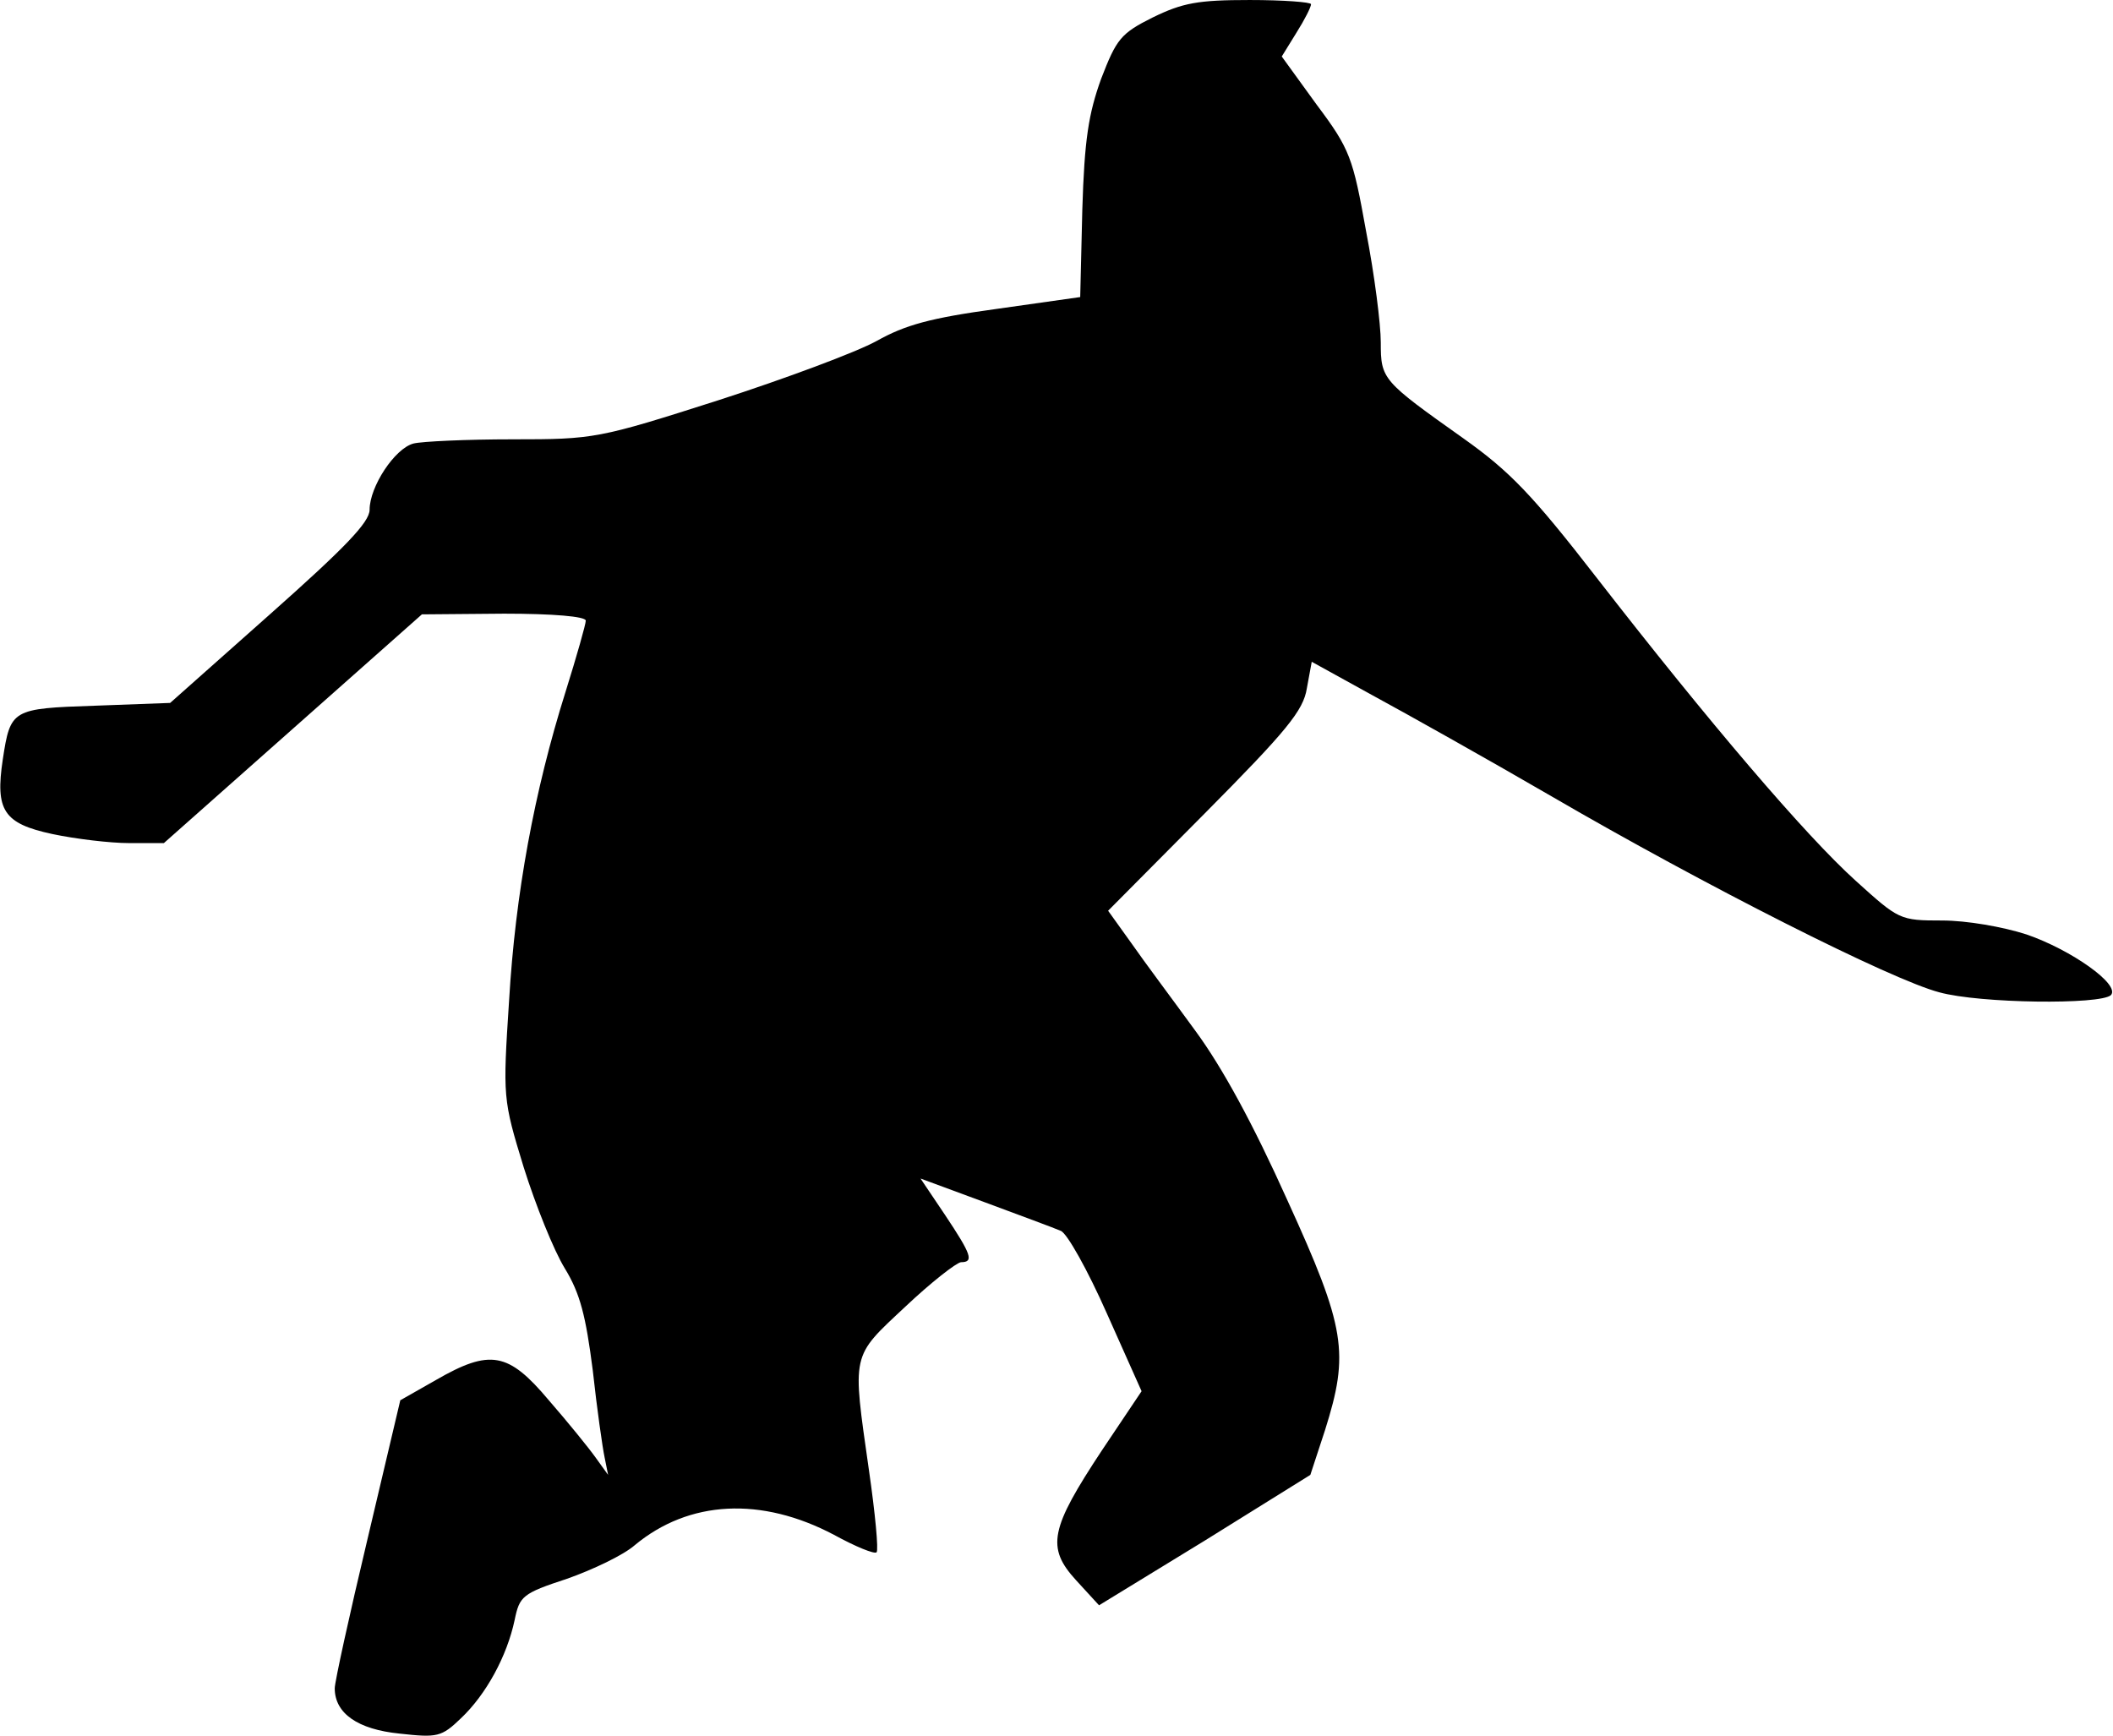 <?xml version="1.0" standalone="no"?>
<!DOCTYPE svg PUBLIC "-//W3C//DTD SVG 20010904//EN"
 "http://www.w3.org/TR/2001/REC-SVG-20010904/DTD/svg10.dtd">
<svg version="1.0" xmlns="http://www.w3.org/2000/svg"
 width="303pt" height="249pt" viewBox="0 0 303 249"
 preserveAspectRatio="xMidYMid meet">
<g transform="translate(0,249) scale(0.1,-0.1)"
fill="#000000" stroke="none">
<path fill="#000000" stroke="none" d="M1653 2465 c-46 -23 -52 -31 -74 -88
-18 -50 -24 -87 -27 -188 l-3 -125 -120 -17 c-95 -13 -131 -23 -172 -46 -29
-16 -131 -54 -227 -85 -172 -55 -178 -56 -295 -56 -66 0 -130 -3 -142 -6 -27
-7 -63 -62 -63 -95 0 -18 -36 -55 -143 -150 l-143 -127 -108 -4 c-119 -4 -121
-5 -132 -77 -11 -73 1 -92 71 -107 33 -7 83 -13 110 -13 l50 0 185 164 185
164 118 1 c70 0 117 -4 117 -10 0 -5 -13 -51 -29 -102 -45 -143 -72 -290 -81
-443 -9 -139 -9 -141 21 -239 17 -54 43 -119 59 -145 22 -36 30 -68 40 -146 6
-55 14 -111 17 -125 l5 -25 -18 25 c-10 14 -40 51 -67 82 -58 69 -84 74 -162
29 l-51 -29 -47 -199 c-26 -109 -47 -205 -47 -214 0 -36 33 -59 93 -65 54 -6
60 -5 88 22 36 34 66 89 77 141 7 34 11 38 75 59 37 13 81 34 97 48 78 65 182
70 286 15 31 -17 58 -28 61 -25 3 3 -2 56 -11 118 -24 169 -26 161 52 234 37
35 73 63 80 64 19 0 15 11 -23 68 l-35 52 92 -34 c51 -19 100 -37 109 -41 9
-3 39 -57 66 -118 l50 -112 -57 -85 c-74 -112 -80 -139 -37 -186 l33 -36 152
93 151 94 21 64 c35 111 30 146 -54 330 -49 109 -93 190 -132 243 -32 44 -74
100 -92 126 l-33 46 139 140 c117 118 141 147 146 179 l7 38 87 -48 c48 -26
164 -91 257 -145 220 -128 487 -263 556 -281 58 -16 231 -18 246 -4 14 15 -57
65 -121 87 -34 11 -86 20 -121 20 -61 0 -62 1 -124 57 -72 65 -211 228 -371
434 -93 120 -125 153 -191 200 -117 83 -119 85 -119 138 0 26 -9 97 -21 159
-19 106 -23 118 -71 182 l-50 69 21 34 c12 19 21 37 21 41 0 3 -40 6 -88 6
-74 0 -96 -4 -139 -25z"/>
</g>
</svg>
